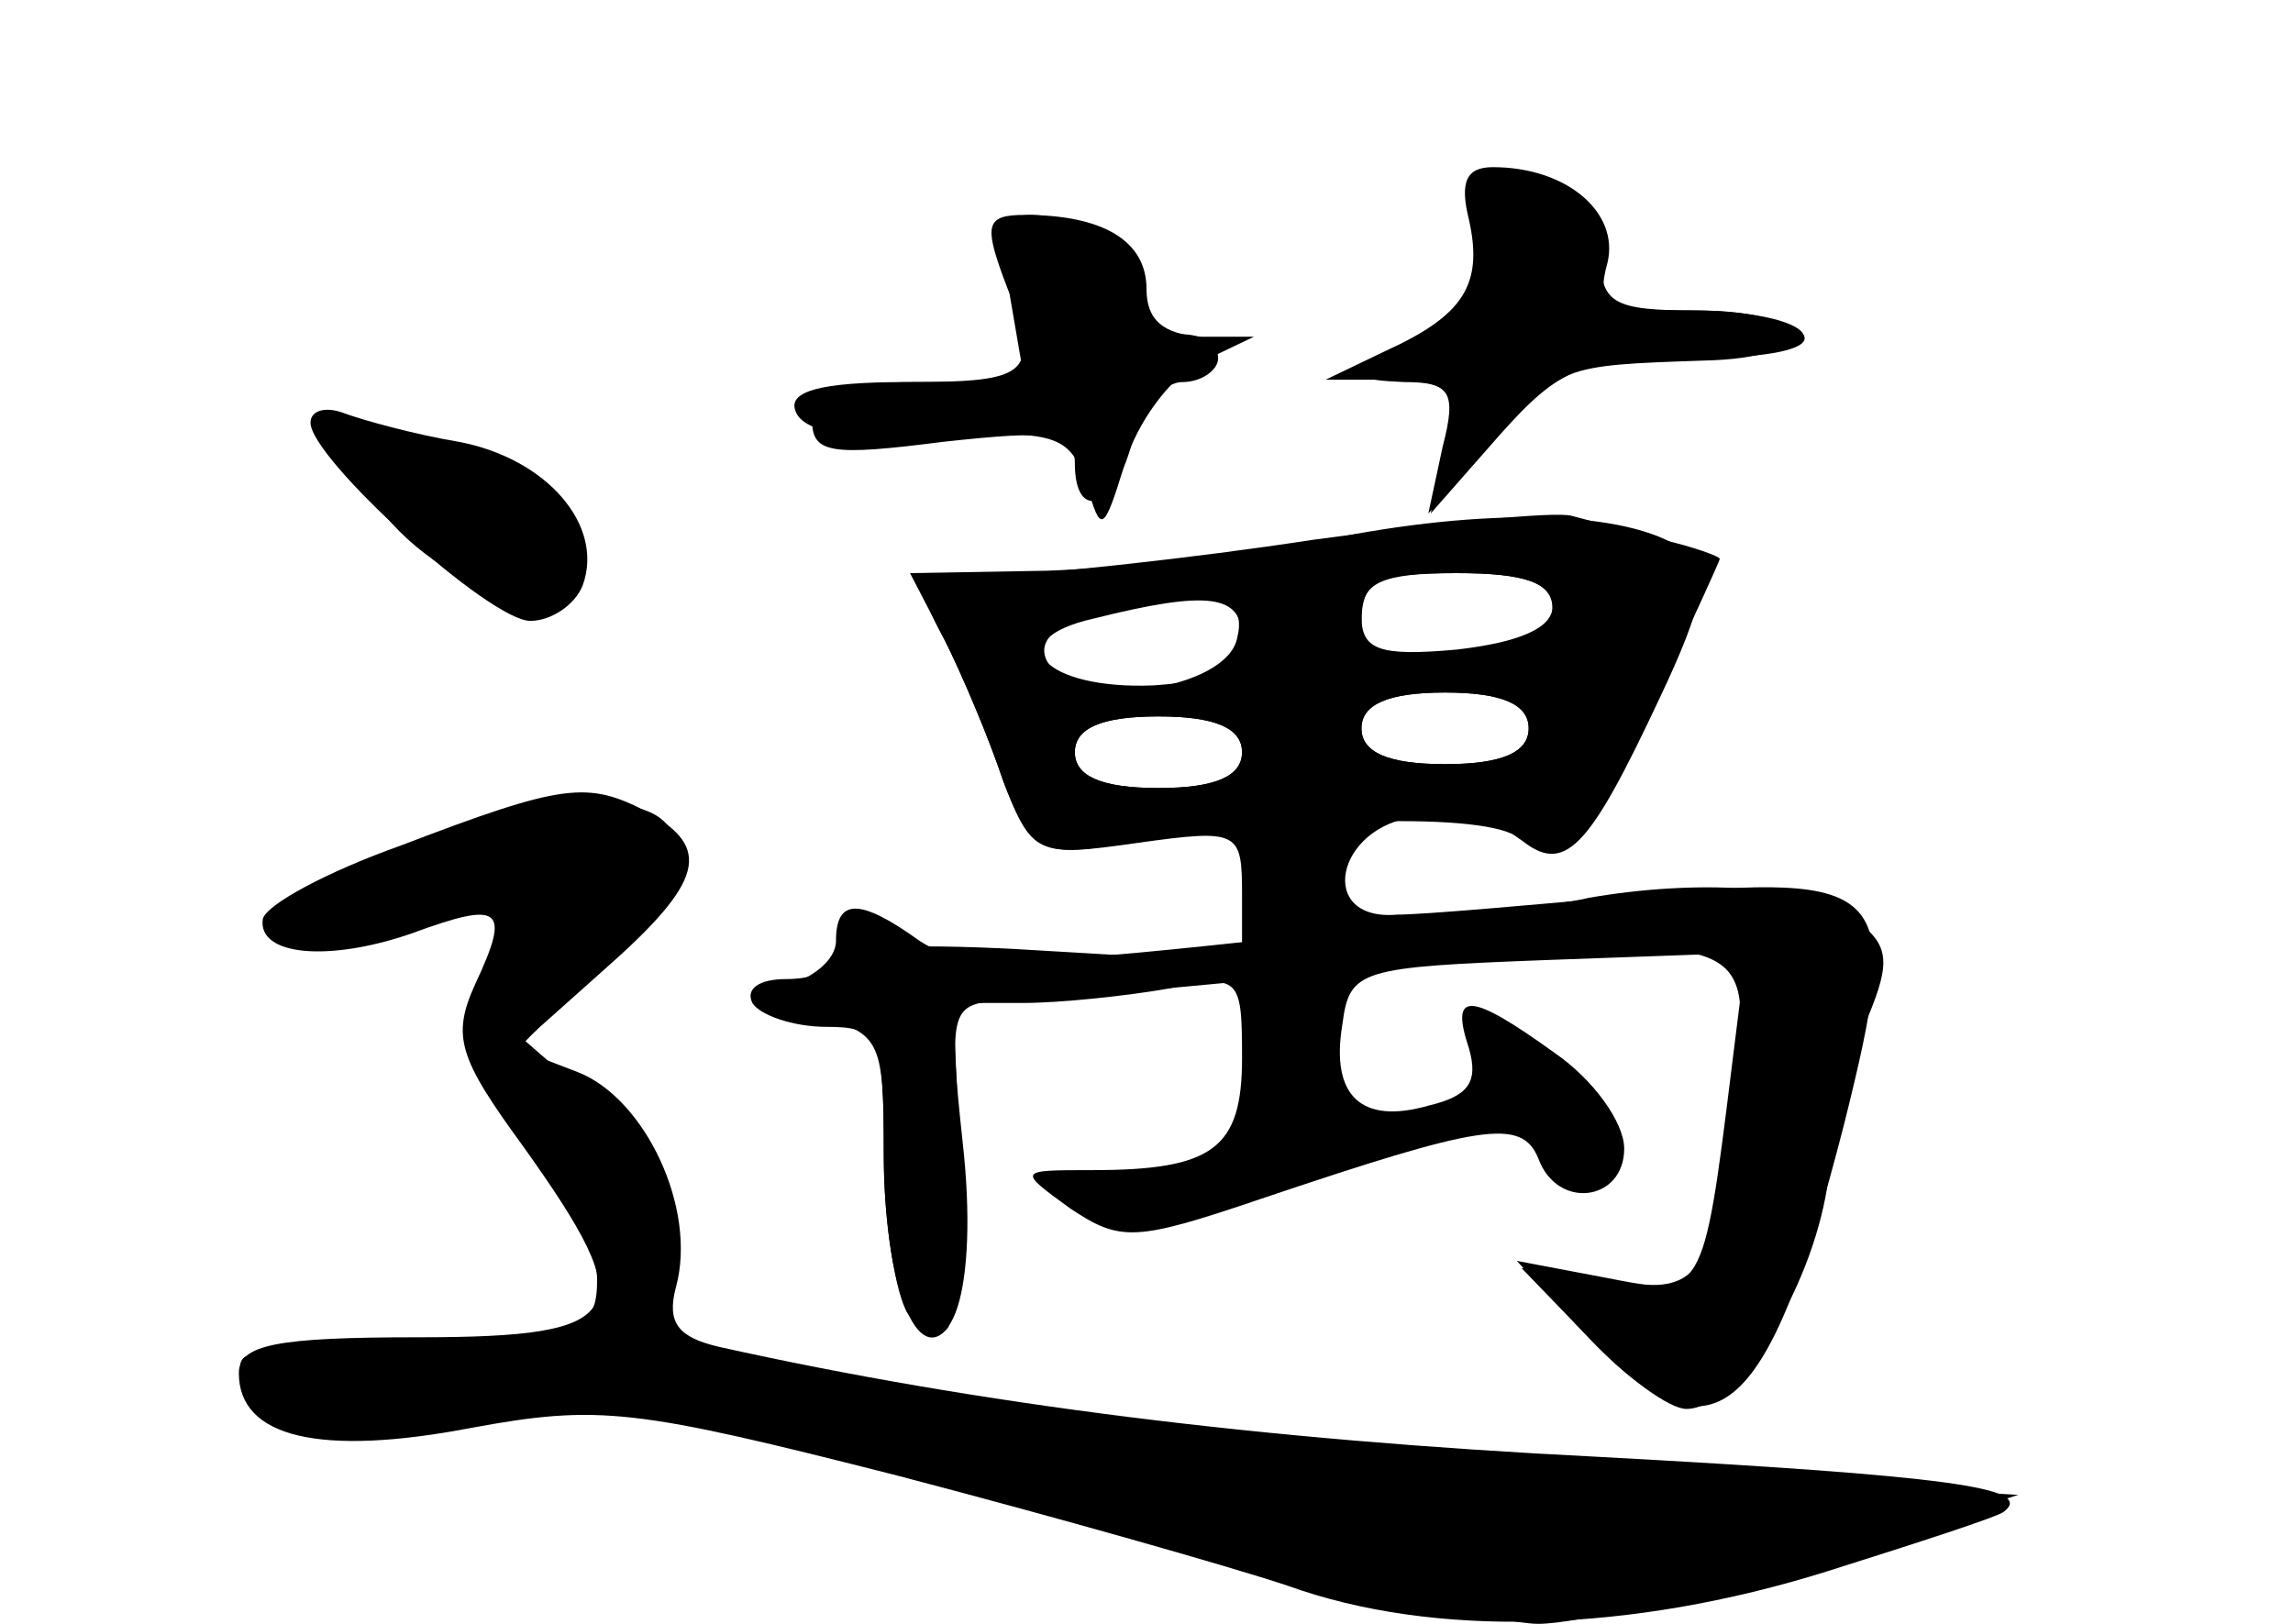 <?xml version="1.0" standalone="no"?>
<!DOCTYPE svg PUBLIC "-//W3C//DTD SVG 20010904//EN"
 "http://www.w3.org/TR/2001/REC-SVG-20010904/DTD/svg10.dtd">
<svg version="1.0" xmlns="http://www.w3.org/2000/svg"
 width="96pt" height="68pt" viewBox="0 0 96 68"
 preserveAspectRatio="xMidYMid meet">
<g transform="translate(0,68) scale(0.1,-0.1)" fill="#000000" stroke="none">
<g id="part-0" class="char-part">
  <path d="M618 581 c3 -24 -1 -32 -24 -45 -27 -14 -28 -15 -6 -16 19 0 22 -4
16 -27 l-6 -28 27 30 c28 32 29 32 88 34 50 1 48 21 -3 21 -35 0 -40 3 -40 24
0 16 -7 26 -22 30 -34 9 -35 8 -30 -23z"/>
  <path d="M423 555 l6 -35 -45 0 c-34 0 -44 -4 -44 -16 0 -14 8 -15 55 -9 46 5
55 4 55 -9 0 -25 17 -19 24 9 4 14 13 25 21 25 8 0 15 5 15 10 0 6 -7 10 -15
10 -9 0 -19 8 -22 18 -8 20 -23 32 -42 32 -10 0 -12 -9 -8 -35z"/>
  <path d="M130 503 c0 -15 75 -83 92 -83 9 0 19 7 22 15 9 25 -15 53 -52 60
-18 3 -40 9 -48 12 -8 3 -14 1 -14 -4z"/>
  <path d="M550 454 c-52 -8 -111 -14 -131 -15 -36 -1 -37 -2 -23 -28 7 -14 18
-40 24 -58 12 -31 14 -32 56 -26 43 6 44 5 44 -22 l0 -28 -85 5 c-47 3 -85 2
-85 -3 0 -5 -9 -9 -21 -9 -11 0 -17 -4 -14 -10 3 -5 17 -10 31 -10 22 0 24 -4
24 -52 0 -54 13 -89 26 -75 5 4 7 37 6 72 l-3 65 29 0 c16 0 44 3 61 6 30 6
31 5 31 -29 0 -38 -12 -47 -63 -47 -31 0 -31 0 -9 -16 21 -14 27 -14 80 4 92
31 109 34 116 17 8 -22 36 -18 36 4 0 11 -13 29 -29 40 -36 26 -44 26 -36 2 4
-14 0 -20 -17 -24 -28 -8 -41 4 -36 34 3 23 7 24 86 27 l83 3 -6 -48 c-12 -97
-12 -96 -53 -88 l-37 7 29 -31 c53 -56 76 -37 108 88 25 100 20 106 -87 96
-44 -4 -89 -8 -100 -8 -34 -3 -26 37 8 41 16 2 34 -1 40 -7 19 -15 32 -2 61
58 14 30 26 56 26 57 0 1 -11 5 -24 8 -13 3 -30 8 -38 10 -7 2 -56 -3 -108
-10z m100 -28 c0 -9 -14 -15 -40 -18 -33 -3 -40 0 -40 14 0 14 8 18 40 18 28
0 40 -4 40 -14z m-130 -13 c0 -14 -9 -18 -37 -20 -46 -2 -65 19 -25 28 48 12
62 10 62 -8z m120 -38 c0 -10 -11 -15 -35 -15 -24 0 -35 5 -35 15 0 10 11 15
35 15 24 0 35 -5 35 -15z m-120 -10 c0 -10 -11 -15 -35 -15 -24 0 -35 5 -35
15 0 10 11 15 35 15 24 0 35 -5 35 -15z"/>
  <path d="M168 326 c-31 -11 -57 -25 -58 -31 -2 -15 27 -18 62 -6 38 14 42 11
27 -21 -10 -22 -7 -31 20 -68 50 -70 45 -80 -44 -80 -59 0 -75 -3 -75 -15 0
-27 34 -35 97 -23 54 10 69 8 179 -20 65 -17 139 -38 163 -46 61 -22 143 -20
226 6 38 12 72 23 74 25 13 10 -23 15 -171 23 -140 7 -259 22 -367 46 -17 4
-22 10 -18 25 9 33 -13 79 -41 90 l-26 10 37 33 c42 37 45 51 18 66 -25 13
-35 12 -103 -14z"/>
</g>
<g id="part-1" class="char-part">
  <path d="M150 481 c24 -47 90 -68 90 -30 0 13 -11 25 -35 35 -50 21 -68 19
-55 -5z"/>
  <path d="M178 326 c-79 -30 -84 -40 -15 -32 l58 6 -14 -27 c-13 -25 -12 -30
14 -66 16 -22 29 -50 29 -63 0 -19 -7 -24 -45 -30 -25 -3 -58 -4 -75 -2 -32 5
-37 -1 -19 -19 8 -8 41 -10 98 -6 80 4 97 2 245 -41 88 -25 173 -46 190 -46
16 0 68 12 115 27 l86 27 -158 9 c-87 4 -216 18 -285 30 l-127 23 3 37 c3 31
-1 42 -27 64 l-31 27 37 38 c56 57 16 80 -79 44z"/>
</g>
<g id="part-2" class="char-part">
  <path d="M615 588 c6 -27 -2 -40 -35 -55 l-25 -12 28 0 c25 -1 27 -4 22 -28
l-6 -28 29 33 c25 28 34 32 81 32 32 0 50 4 46 10 -3 6 -24 10 -47 10 -35 0
-40 2 -35 20 5 21 -17 40 -48 40 -11 0 -14 -6 -10 -22z"/>
  <path d="M420 564 c16 -41 13 -44 -41 -44 -36 0 -49 -4 -46 -12 3 -9 22 -12
59 -11 50 3 56 1 63 -20 6 -21 7 -20 16 9 5 17 19 36 31 42 l23 11 -22 0 c-16
1 -23 7 -23 20 0 20 -18 31 -51 31 -16 0 -17 -4 -9 -26z"/>
</g>
<g id="part-3" class="char-part">
  <path d="M560 455 c-36 -7 -91 -13 -122 -14 l-57 -1 14 -27 c8 -16 19 -42 25
-60 10 -27 16 -31 39 -28 85 13 164 15 177 4 19 -16 29 -5 59 59 18 38 21 53
12 60 -21 18 -80 20 -147 7z m90 -30 c0 -8 -8 -15 -17 -15 -10 0 -28 -3 -40
-6 -19 -5 -23 -2 -23 15 0 18 6 21 40 21 29 0 40 -4 40 -15z m-132 -12 c-4
-22 -67 -31 -79 -11 -9 14 16 25 59 27 17 1 23 -4 20 -16z m122 -38 c0 -10
-11 -15 -35 -15 -24 0 -35 5 -35 15 0 10 11 15 35 15 24 0 35 -5 35 -15z
m-120 -10 c0 -10 -11 -15 -35 -15 -24 0 -35 5 -35 15 0 10 11 15 35 15 24 0
35 -5 35 -15z"/>
</g>
<g id="part-4" class="char-part">
  <path d="M665 304 c-11 -3 -74 -10 -140 -18 -102 -11 -123 -11 -140 0 -25 18
-35 18 -35 0 0 -8 -10 -16 -22 -19 -20 -3 -19 -5 10 -12 31 -7 32 -9 32 -59 0
-28 5 -58 10 -66 18 -27 30 10 23 72 -6 56 -5 58 18 59 13 0 80 6 149 13 165
16 164 16 156 -50 -9 -81 -13 -87 -54 -80 l-35 5 28 -29 c16 -17 34 -30 41
-30 21 0 52 49 59 93 3 23 11 55 17 71 10 24 9 31 -7 42 -18 13 -64 16 -110 8z"/>
</g>
</g>
</svg>